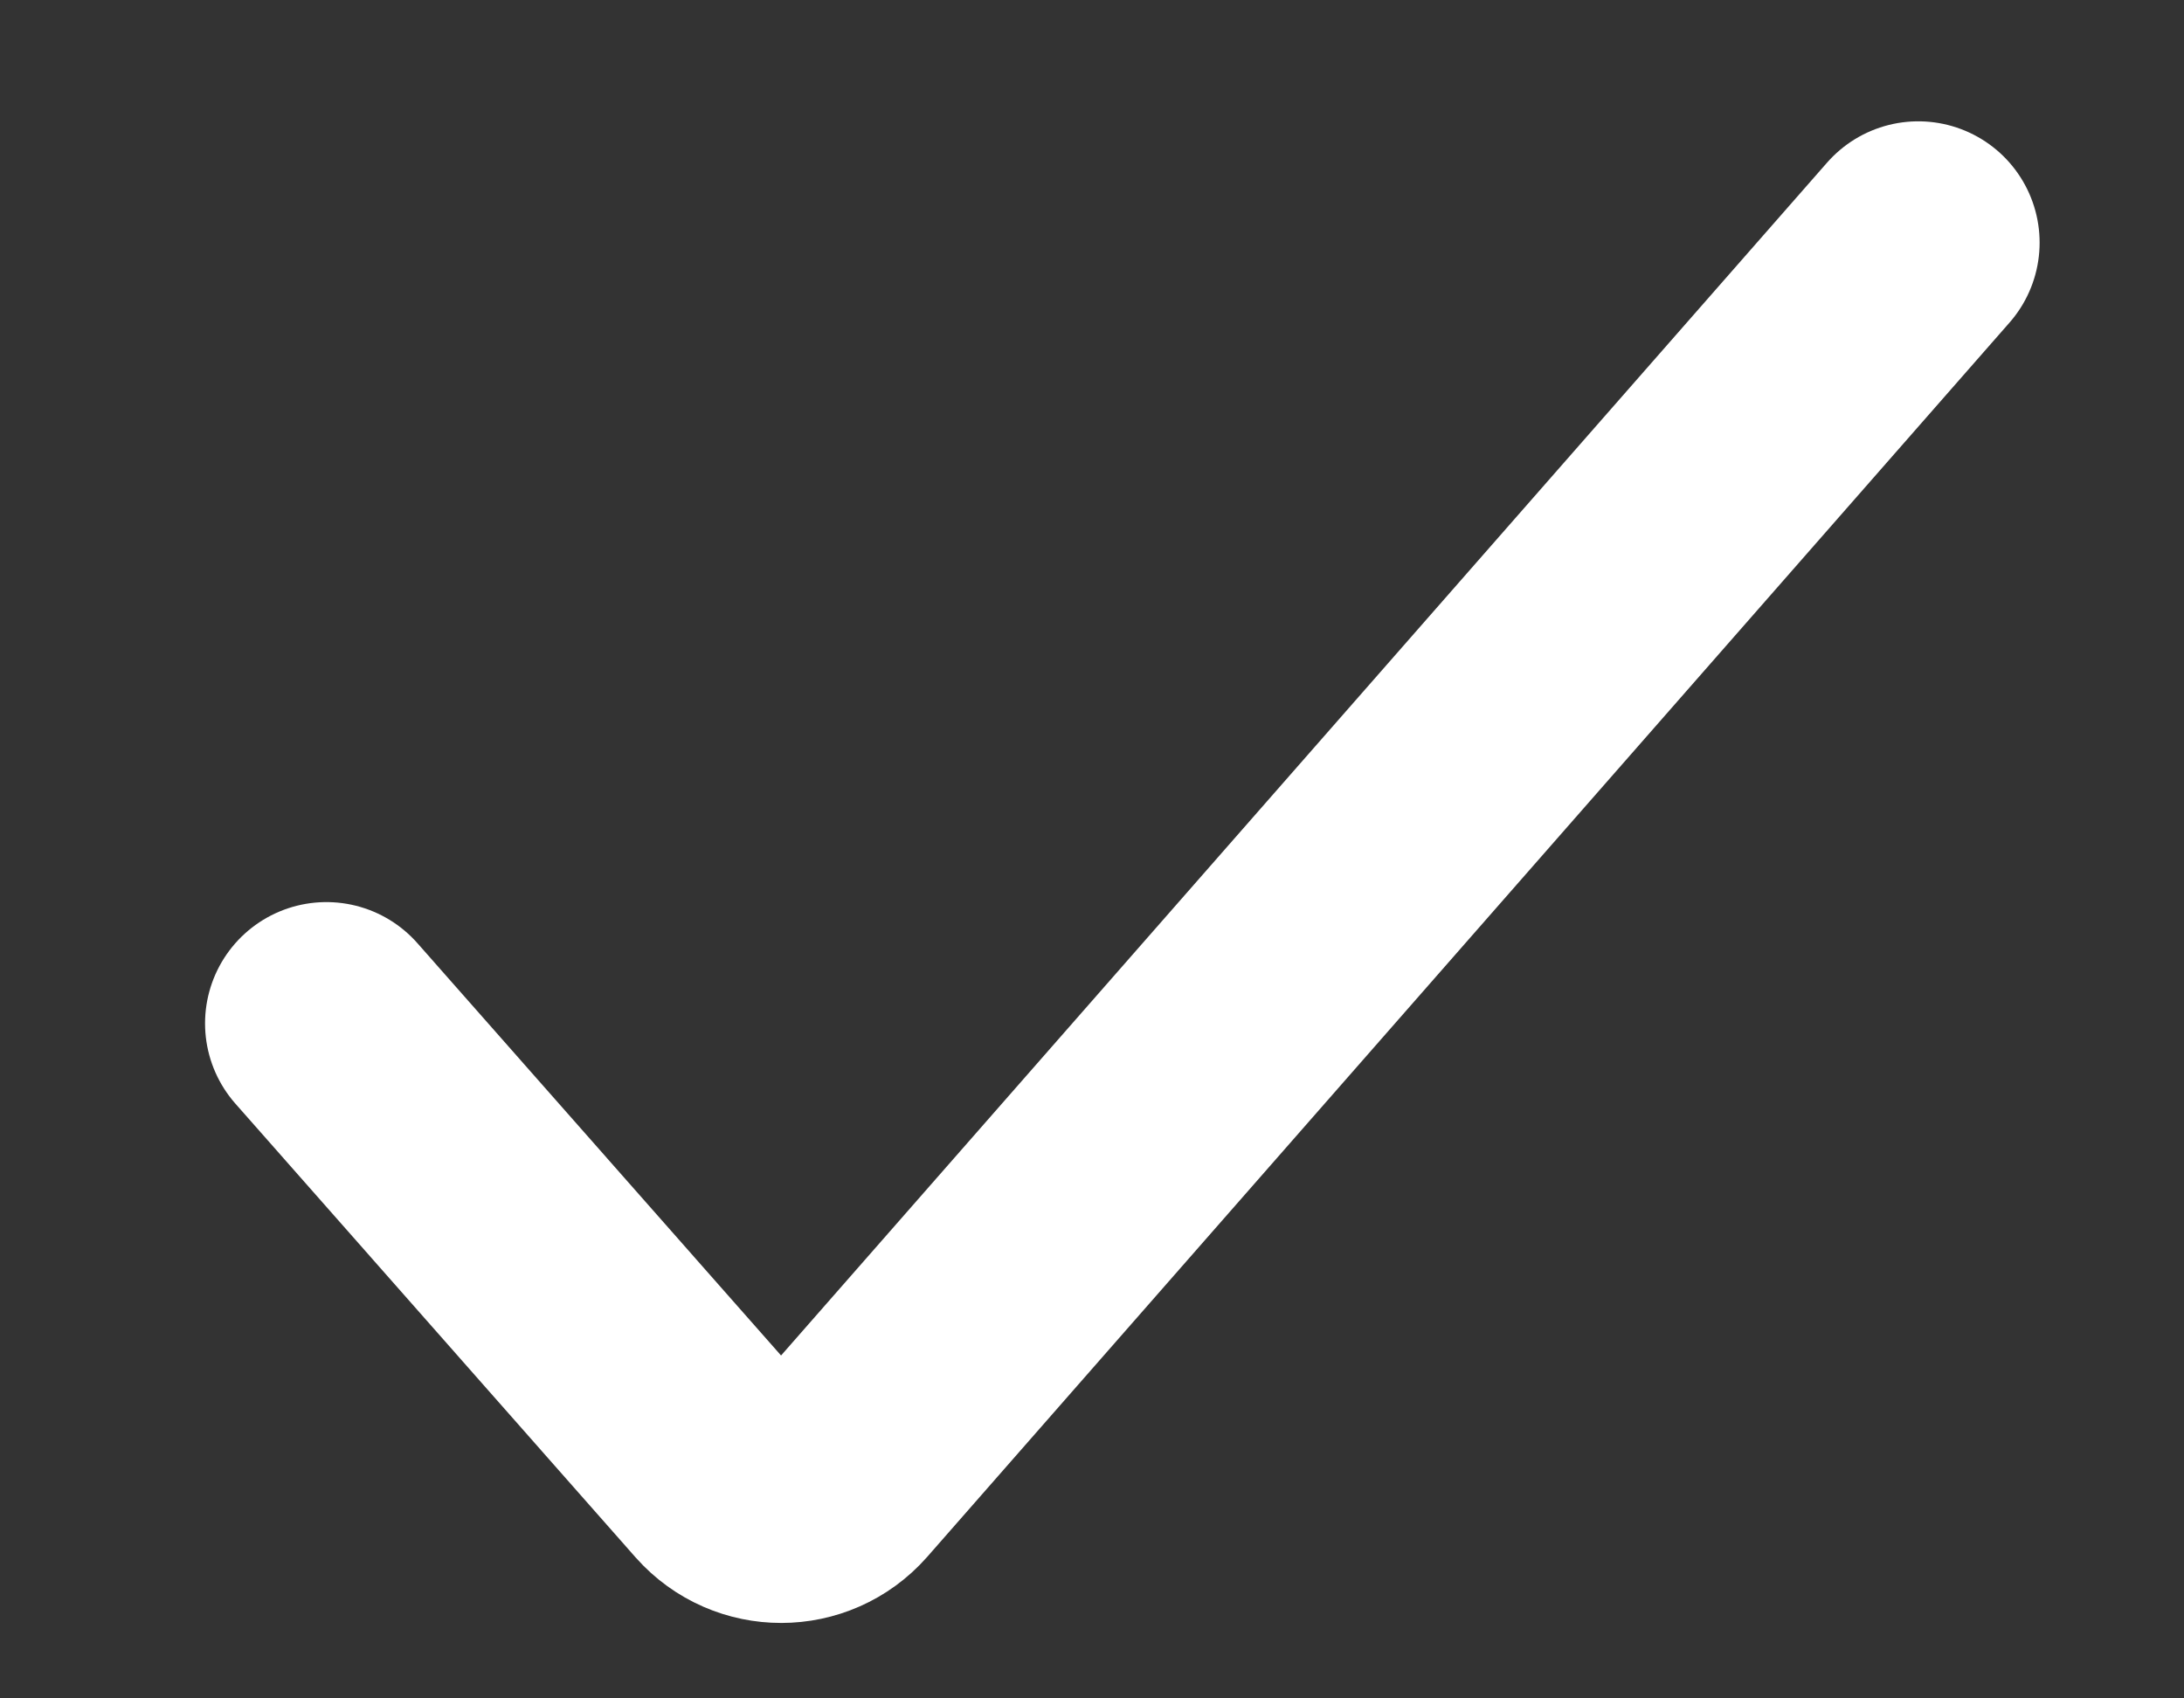 <svg width="9" height="7" viewBox="0 0 9 7" fill="none" xmlns="http://www.w3.org/2000/svg">
<rect x="0" y="0" width="9" height="7" fill="#333333" stroke="none"/>
<path d="M1.345 4.218L2.994 6.088C3.114 6.223 3.325 6.223 3.445 6.087L7.905 1" stroke="white" stroke-linecap="round"/>
</svg>
